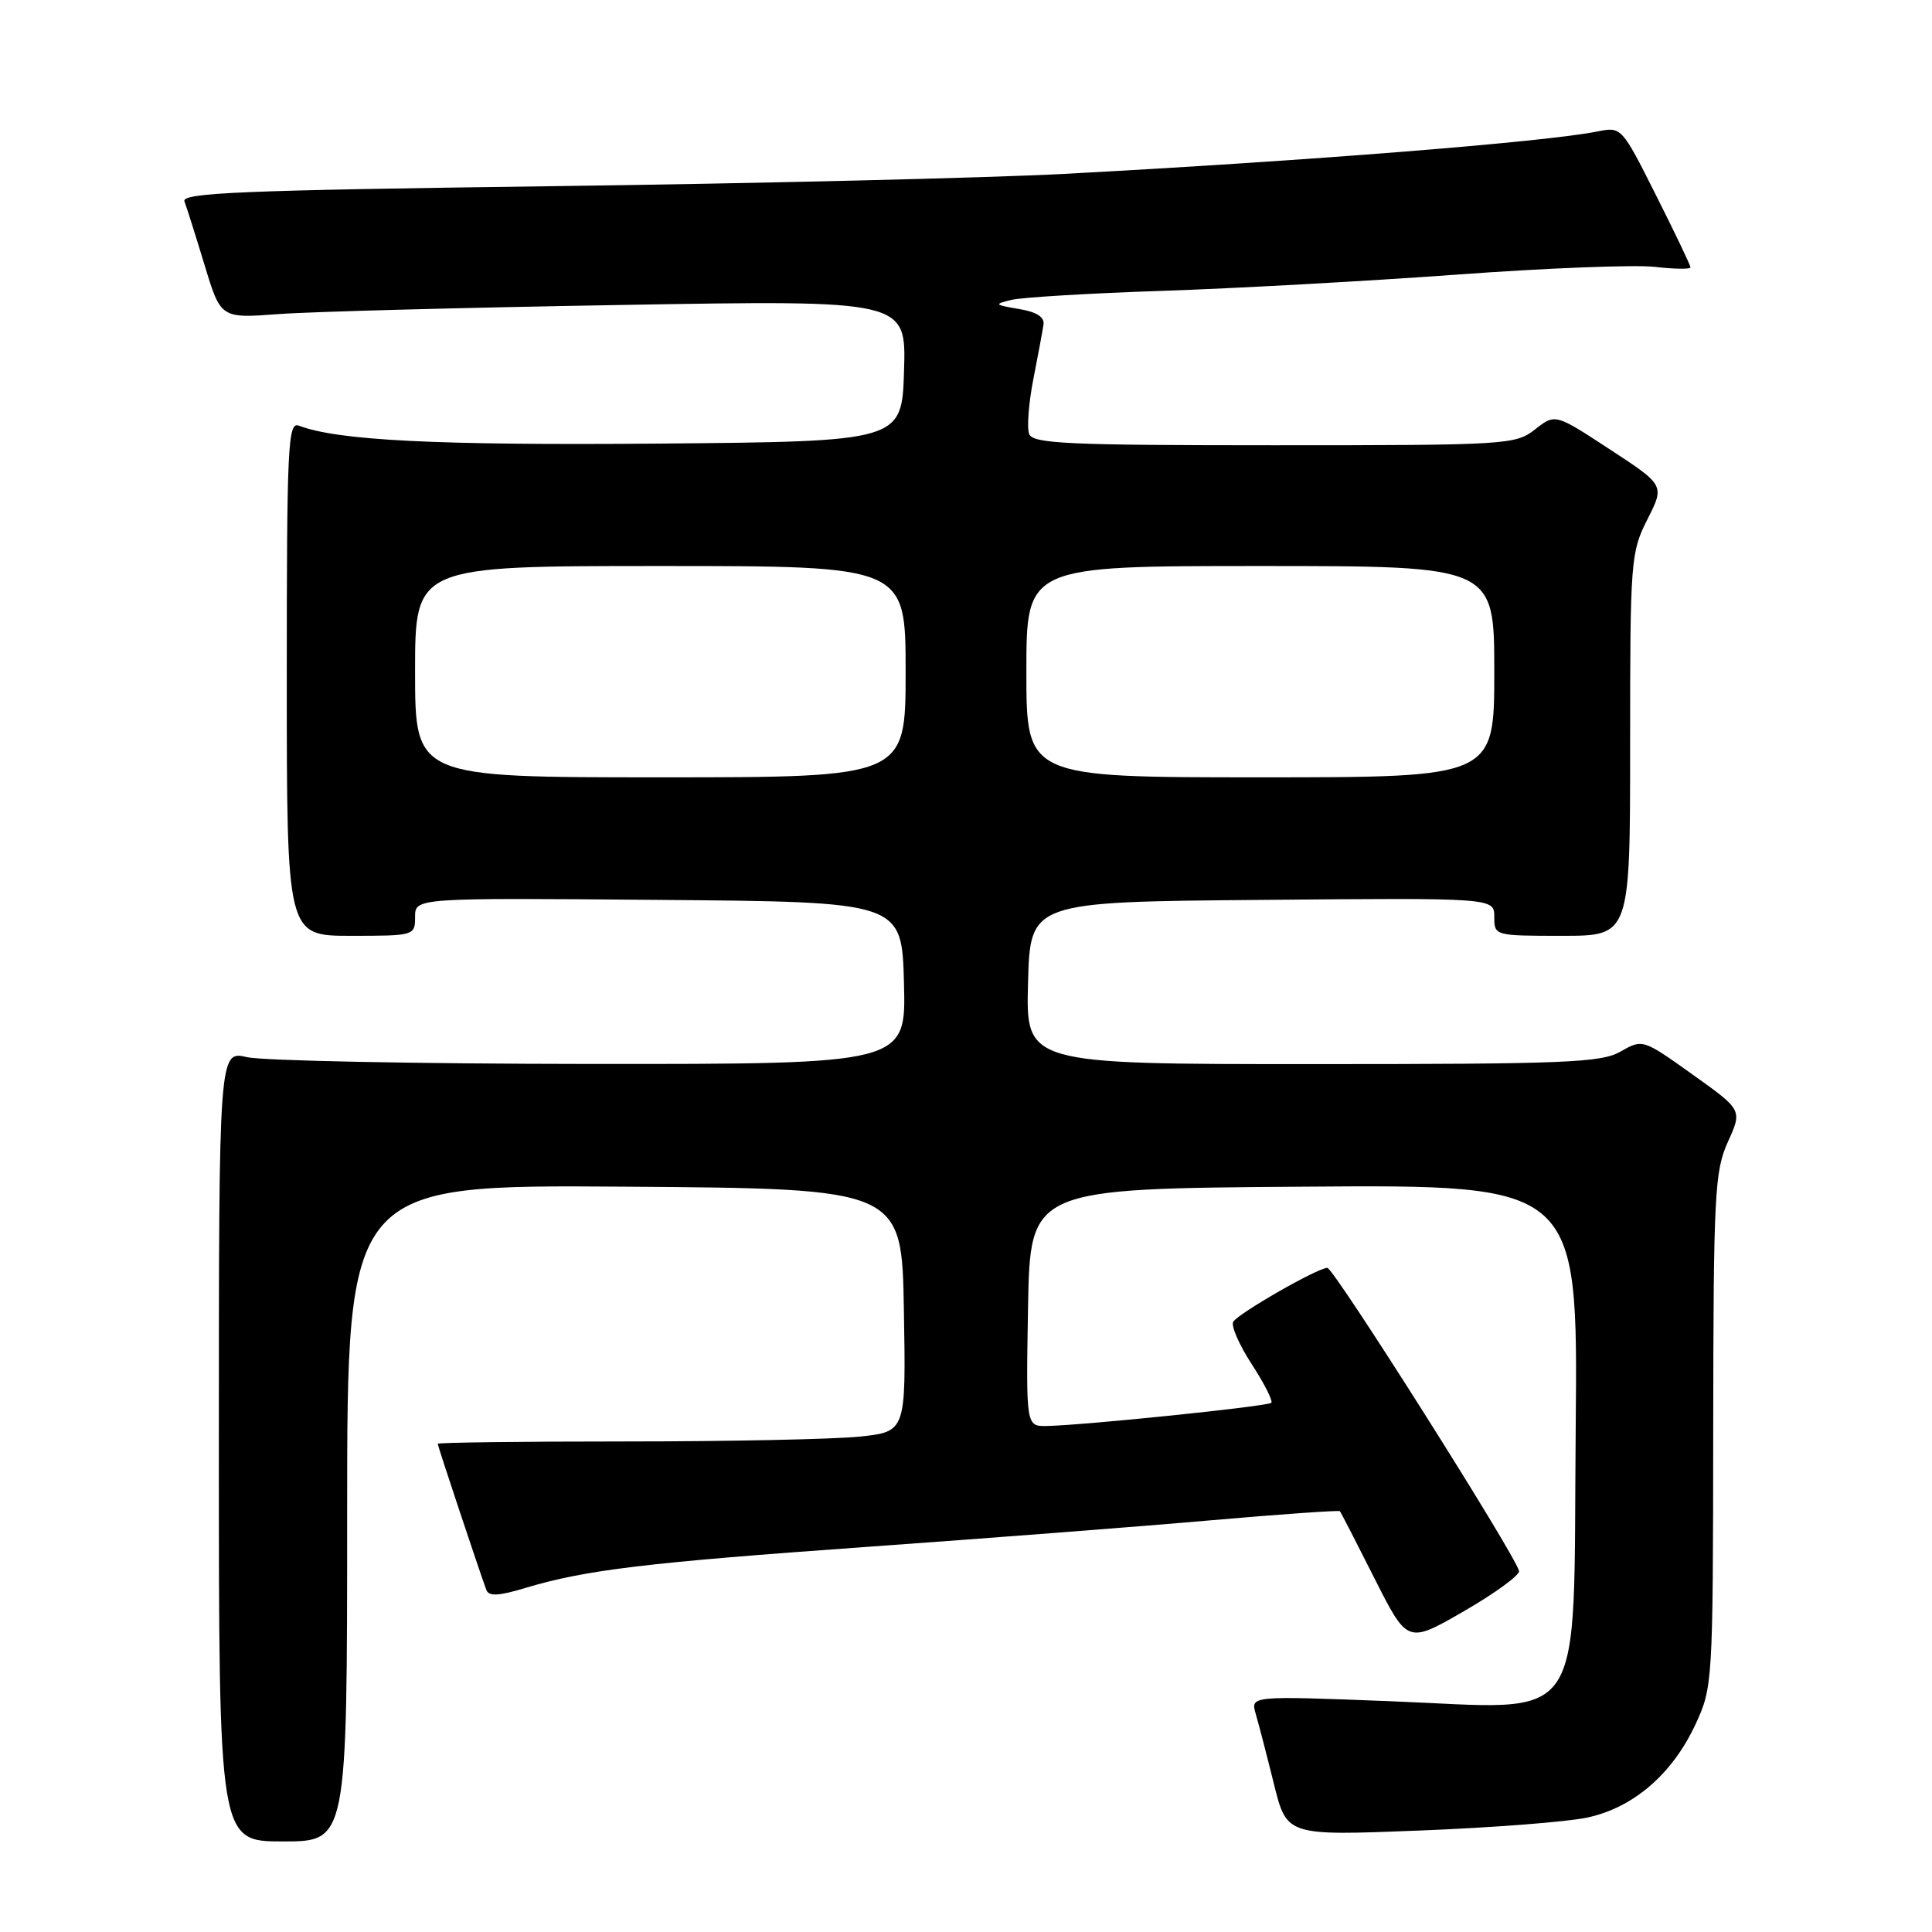 <?xml version="1.0" encoding="UTF-8" standalone="no"?>
<!DOCTYPE svg PUBLIC "-//W3C//DTD SVG 1.1//EN" "http://www.w3.org/Graphics/SVG/1.1/DTD/svg11.dtd" >
<svg xmlns="http://www.w3.org/2000/svg" xmlns:xlink="http://www.w3.org/1999/xlink" version="1.1" viewBox="0 0 256 256">
 <g >
 <path fill="currentColor"
d=" M 46.00 200.49 C 46.00 156.98 46.00 156.98 82.75 157.24 C 119.50 157.50 119.50 157.50 119.77 173.61 C 120.05 189.71 120.05 189.71 113.88 190.36 C 110.48 190.71 96.52 191.00 82.85 191.00 C 69.18 191.00 58.00 191.14 58.00 191.31 C 58.00 191.60 63.48 208.06 64.44 210.67 C 64.77 211.55 66.07 211.48 69.58 210.42 C 77.61 208.01 85.52 207.06 115.00 204.96 C 130.68 203.84 151.11 202.27 160.41 201.45 C 169.70 200.64 177.41 200.10 177.54 200.24 C 177.67 200.38 179.73 204.39 182.13 209.15 C 186.50 217.81 186.50 217.81 194.00 213.48 C 198.12 211.10 201.40 208.70 201.28 208.16 C 200.80 206.04 176.74 168.00 175.88 168.00 C 174.59 168.00 164.12 174.00 163.41 175.14 C 163.09 175.67 164.19 178.20 165.86 180.76 C 167.53 183.33 168.70 185.64 168.45 185.88 C 167.99 186.35 143.69 188.85 138.72 188.95 C 135.95 189.00 135.95 189.00 136.22 173.25 C 136.50 157.50 136.50 157.50 172.79 157.24 C 209.08 156.97 209.08 156.97 208.79 189.08 C 208.42 229.72 210.64 226.45 184.21 225.42 C 165.69 224.70 165.69 224.70 166.39 227.10 C 166.78 228.42 167.86 232.59 168.80 236.38 C 170.50 243.25 170.50 243.25 187.98 242.56 C 197.60 242.19 207.65 241.41 210.31 240.84 C 216.43 239.53 221.58 235.09 224.65 228.51 C 226.94 223.58 226.98 222.98 227.01 189.50 C 227.04 158.20 227.20 155.17 228.96 151.29 C 230.87 147.08 230.87 147.08 224.26 142.37 C 217.69 137.68 217.65 137.67 214.75 139.33 C 212.17 140.81 207.52 141.00 173.89 141.00 C 135.93 141.00 135.93 141.00 136.22 130.25 C 136.50 119.50 136.50 119.50 167.25 119.24 C 198.00 118.97 198.00 118.97 198.00 121.49 C 198.00 123.99 198.05 124.00 207.00 124.00 C 216.00 124.00 216.00 124.00 216.00 98.67 C 216.00 74.26 216.08 73.18 218.29 68.82 C 220.58 64.30 220.58 64.30 213.32 59.55 C 206.07 54.80 206.07 54.80 203.40 56.90 C 200.81 58.93 199.72 59.00 168.83 59.00 C 141.53 59.00 136.86 58.79 136.37 57.51 C 136.05 56.70 136.30 53.43 136.92 50.26 C 137.54 47.09 138.15 43.83 138.27 43.01 C 138.42 42.01 137.34 41.32 135.00 40.94 C 131.76 40.39 131.68 40.31 134.00 39.74 C 135.38 39.40 144.38 38.86 154.00 38.54 C 163.62 38.22 181.18 37.25 193.00 36.39 C 204.82 35.52 216.64 35.06 219.25 35.36 C 221.86 35.66 224.00 35.69 224.00 35.43 C 224.00 35.17 221.95 30.87 219.43 25.87 C 214.89 16.83 214.85 16.78 211.68 17.42 C 204.68 18.82 173.28 21.32 141.00 23.04 C 130.82 23.58 100.32 24.31 73.20 24.67 C 32.01 25.21 23.99 25.54 24.44 26.69 C 24.73 27.45 25.93 31.24 27.11 35.13 C 29.25 42.19 29.25 42.19 36.88 41.62 C 41.07 41.30 61.51 40.76 82.29 40.41 C 120.08 39.76 120.08 39.76 119.79 49.13 C 119.50 58.50 119.50 58.50 87.00 58.78 C 57.78 59.02 44.73 58.37 39.60 56.40 C 38.15 55.84 38.00 59.06 38.00 89.89 C 38.00 124.00 38.00 124.00 46.50 124.00 C 54.91 124.00 55.00 123.97 55.00 121.49 C 55.00 118.97 55.00 118.97 87.25 119.24 C 119.50 119.50 119.50 119.50 119.78 130.25 C 120.07 141.00 120.07 141.00 78.28 140.98 C 55.30 140.96 34.81 140.56 32.75 140.08 C 29.00 139.21 29.00 139.21 29.00 191.61 C 29.00 244.00 29.00 244.00 37.50 244.00 C 46.00 244.00 46.00 244.00 46.00 200.49 Z  M 55.00 89.00 C 55.00 75.00 55.00 75.00 87.50 75.00 C 120.00 75.00 120.00 75.00 120.00 89.00 C 120.00 103.00 120.00 103.00 87.50 103.00 C 55.00 103.00 55.00 103.00 55.00 89.00 Z  M 136.00 89.00 C 136.00 75.00 136.00 75.00 167.00 75.00 C 198.00 75.00 198.00 75.00 198.00 89.00 C 198.00 103.00 198.00 103.00 167.00 103.00 C 136.00 103.00 136.00 103.00 136.00 89.00 Z "/>
</g>
</svg>